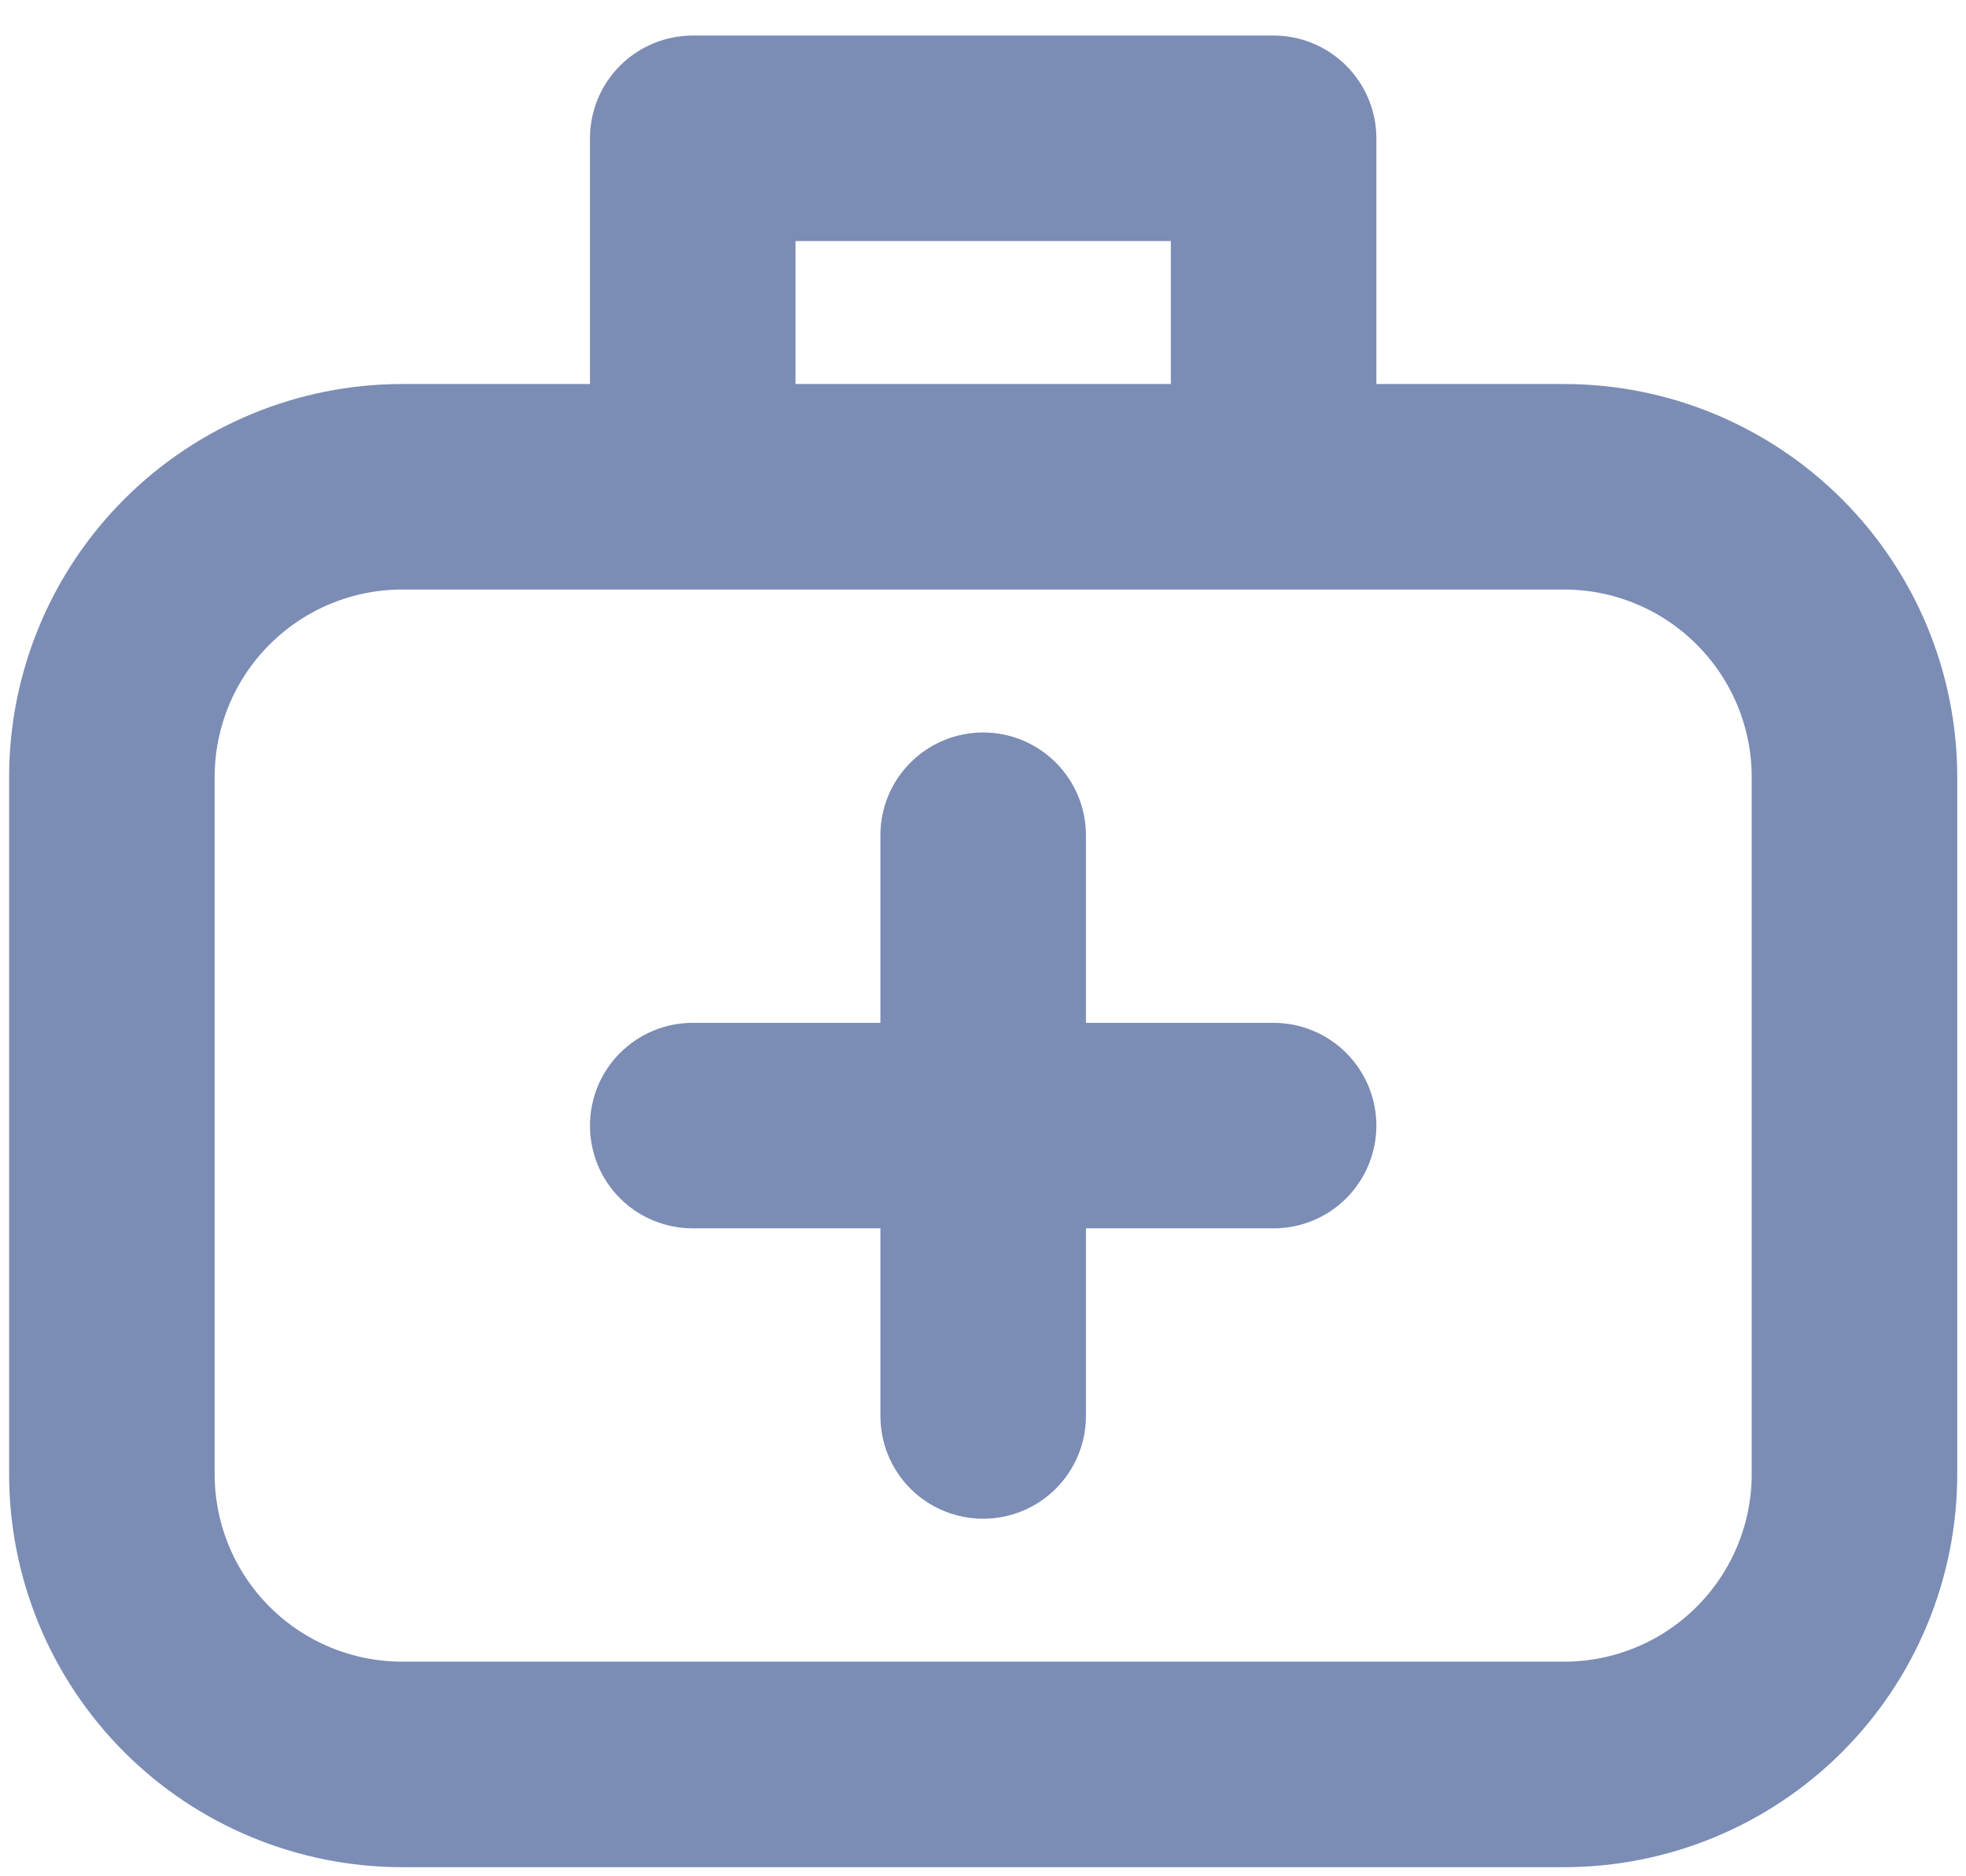 <svg width="22" height="21" viewBox="0 0 22 21" fill="none" xmlns="http://www.w3.org/2000/svg">
<path d="M11.902 9.348C11.902 9.11 11.807 8.881 11.638 8.712C11.469 8.543 11.24 8.448 11.002 8.448C10.763 8.448 10.534 8.543 10.365 8.712C10.196 8.881 10.102 9.11 10.102 9.348V11.698H7.752C7.513 11.698 7.284 11.793 7.115 11.962C6.946 12.131 6.852 12.36 6.852 12.598C6.852 12.837 6.946 13.066 7.115 13.235C7.284 13.404 7.513 13.498 7.752 13.498H10.102V15.848C10.102 16.087 10.196 16.316 10.365 16.485C10.534 16.654 10.763 16.748 11.002 16.748C11.24 16.748 11.469 16.654 11.638 16.485C11.807 16.316 11.902 16.087 11.902 15.848V13.498H14.252C14.49 13.498 14.719 13.404 14.888 13.235C15.057 13.066 15.152 12.837 15.152 12.598C15.152 12.36 15.057 12.131 14.888 11.962C14.719 11.793 14.49 11.698 14.252 11.698H11.902V9.348ZM7.115 0.912C6.946 1.081 6.852 1.31 6.852 1.548V4.548H4.502C3.401 4.548 2.345 4.986 1.567 5.764C0.789 6.542 0.352 7.598 0.352 8.698V16.498C0.352 17.599 0.789 18.655 1.567 19.433C2.345 20.211 3.401 20.648 4.502 20.648H17.502C18.602 20.648 19.658 20.211 20.436 19.433C21.214 18.655 21.652 17.599 21.652 16.498V8.698C21.652 7.598 21.214 6.542 20.436 5.764C19.658 4.986 18.602 4.548 17.502 4.548H15.152V1.548C15.152 1.31 15.057 1.081 14.888 0.912C14.719 0.743 14.49 0.648 14.252 0.648H7.752C7.513 0.648 7.284 0.743 7.115 0.912ZM8.652 2.448H13.352V4.548H8.652V2.448ZM2.84 7.037C3.281 6.596 3.878 6.348 4.502 6.348H17.502C18.125 6.348 18.723 6.596 19.163 7.037C19.604 7.477 19.852 8.075 19.852 8.698V16.498C19.852 17.122 19.604 17.719 19.163 18.16C18.723 18.601 18.125 18.848 17.502 18.848H4.502C3.878 18.848 3.281 18.601 2.84 18.16C2.399 17.719 2.152 17.122 2.152 16.498V8.698C2.152 8.075 2.399 7.477 2.84 7.037Z" fill="#7B8CB5" stroke="#7B8CB5" stroke-width="0.5"/>
</svg>
